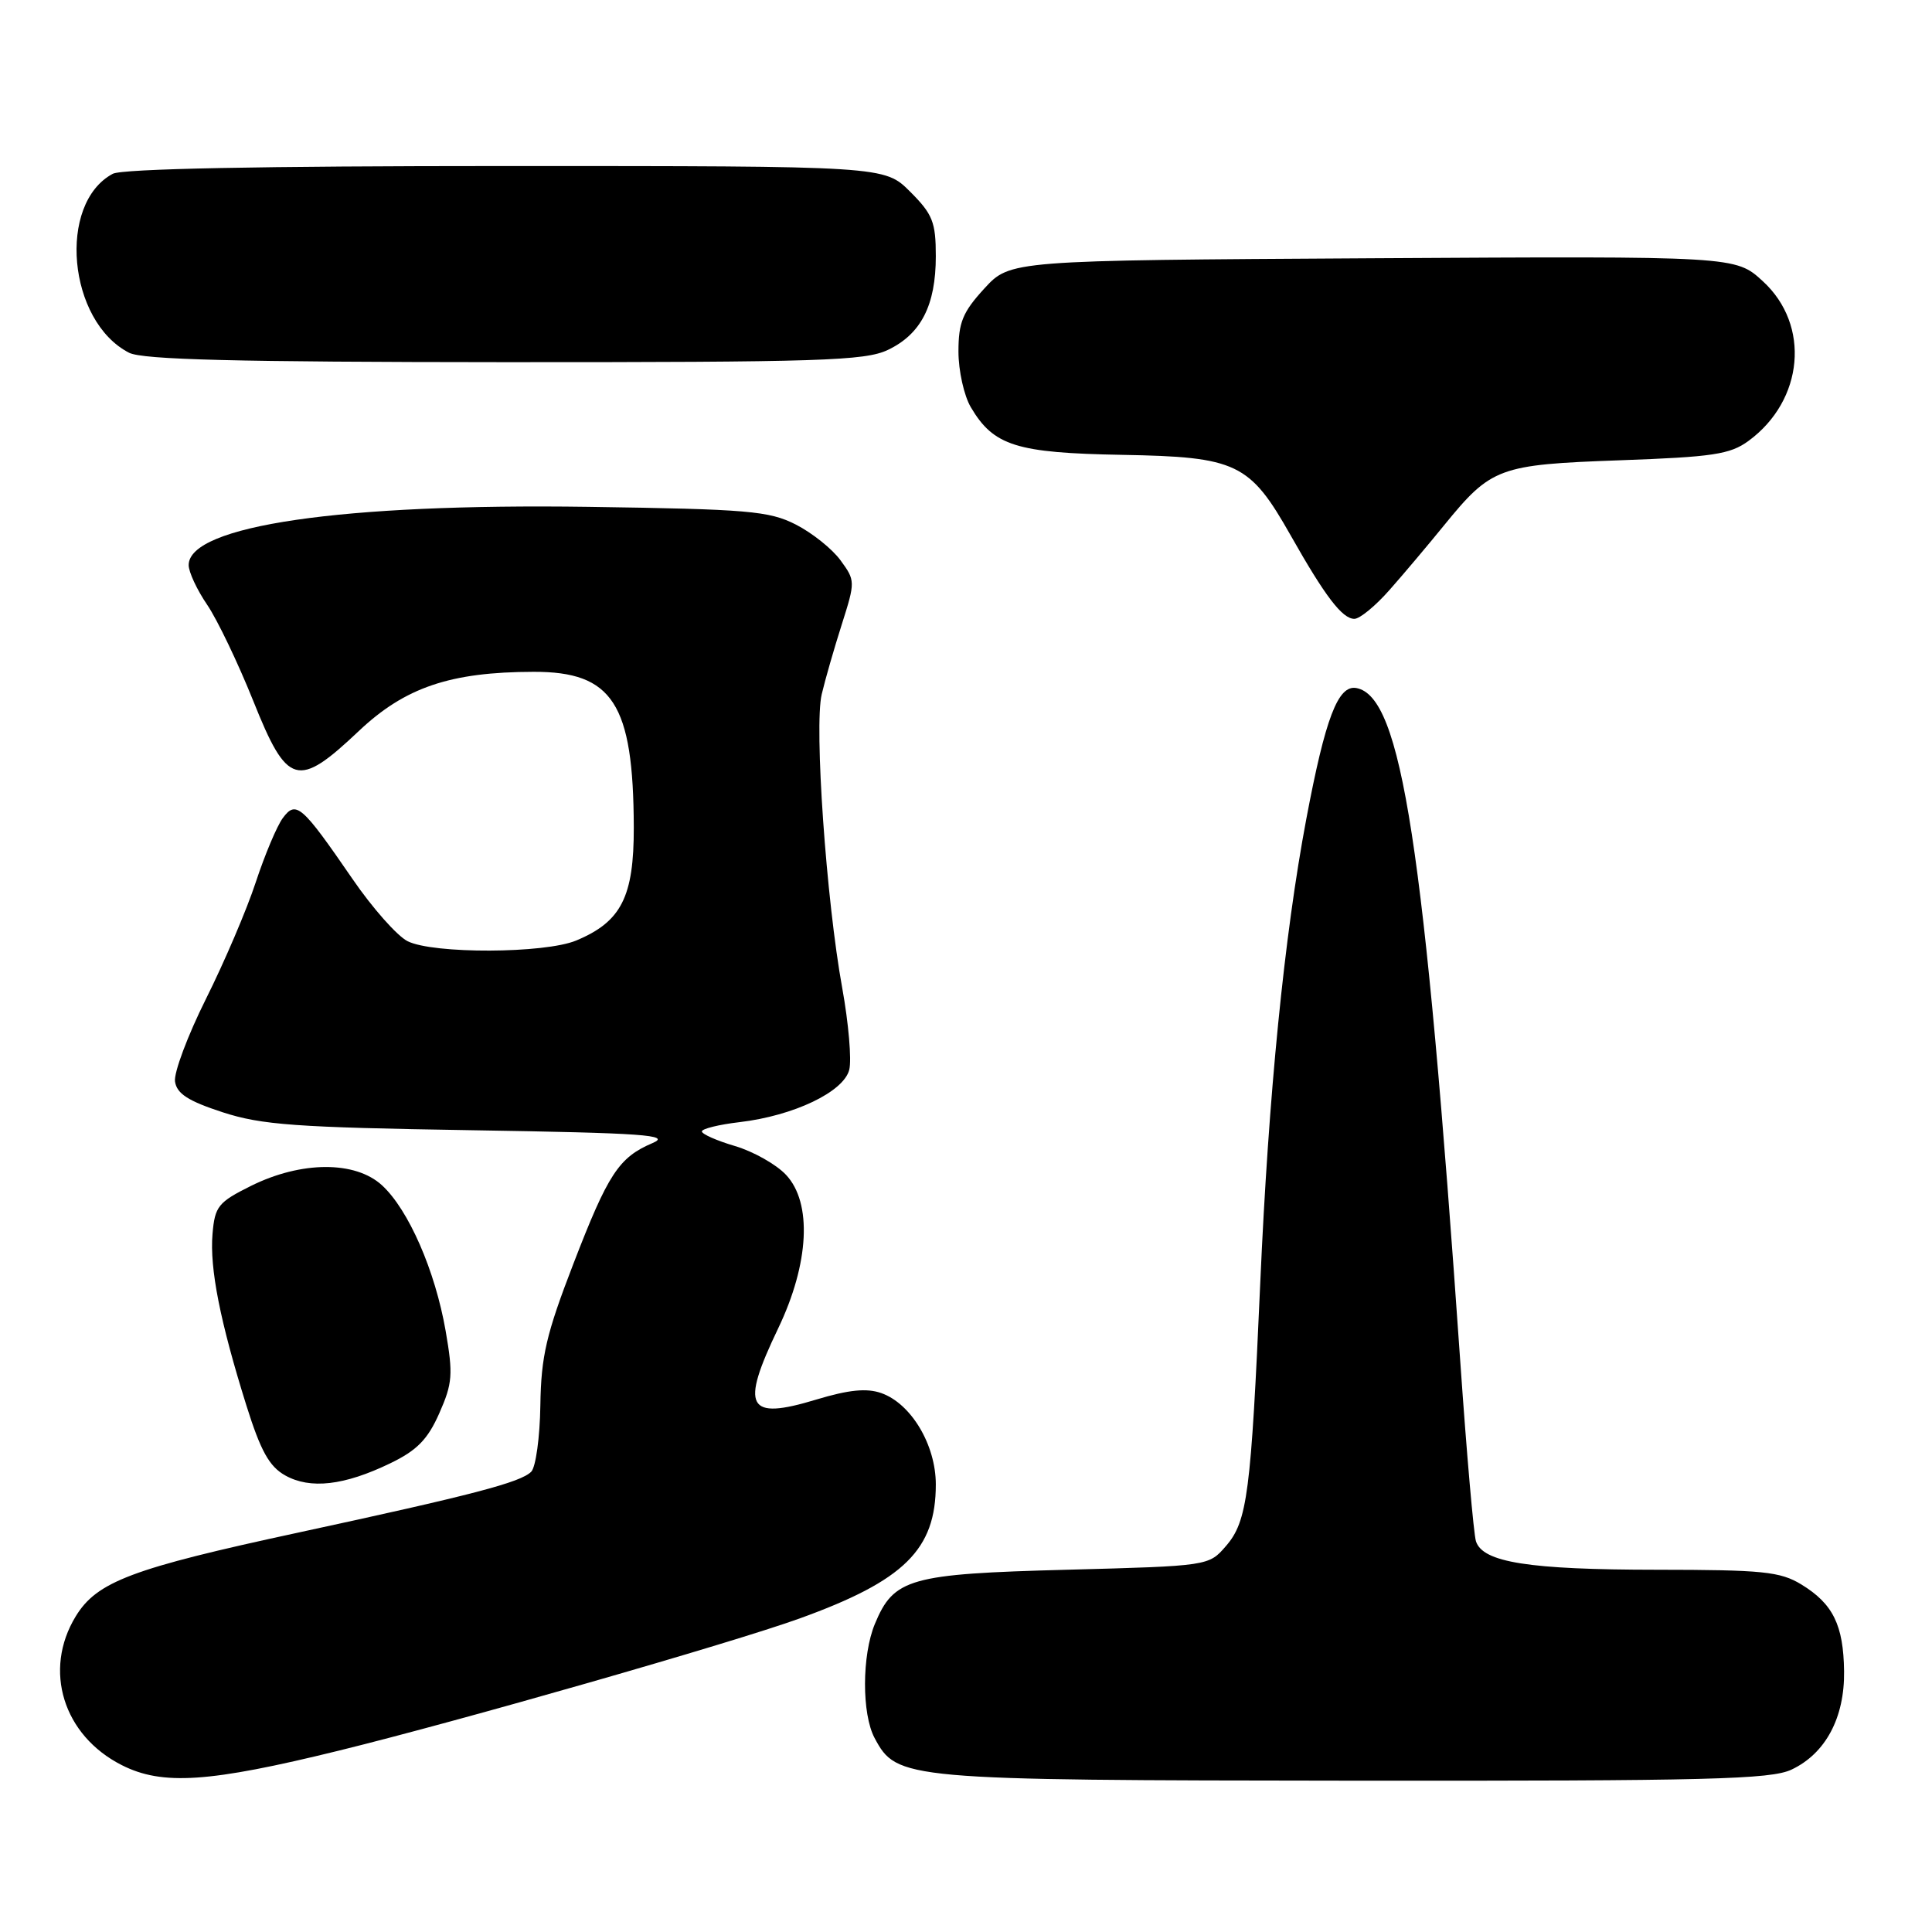 <?xml version="1.0" encoding="UTF-8" standalone="no"?>
<!DOCTYPE svg PUBLIC "-//W3C//DTD SVG 1.1//EN" "http://www.w3.org/Graphics/SVG/1.1/DTD/svg11.dtd" >
<svg xmlns="http://www.w3.org/2000/svg" xmlns:xlink="http://www.w3.org/1999/xlink" version="1.1" viewBox="0 0 256 256">
 <g >
 <path fill="currentColor"
d=" M 44.93 231.96 C 61.04 228.00 97.00 217.69 105.97 214.45 C 119.82 209.44 124.00 205.33 124.00 196.70 C 124.00 191.45 120.73 185.98 116.77 184.59 C 114.84 183.91 112.47 184.15 108.16 185.45 C 98.97 188.24 98.06 186.54 103.12 176.00 C 107.23 167.42 107.64 159.38 104.15 155.67 C 102.86 154.29 99.82 152.58 97.40 151.86 C 94.98 151.15 93.00 150.27 93.00 149.92 C 93.00 149.57 95.25 149.01 98.00 148.69 C 105.19 147.84 111.79 144.68 112.53 141.75 C 112.86 140.43 112.44 135.56 111.60 130.92 C 109.48 119.28 107.87 96.25 108.88 92.00 C 109.33 90.08 110.53 85.91 111.54 82.74 C 113.34 77.07 113.34 76.93 111.37 74.24 C 110.27 72.73 107.60 70.60 105.44 69.50 C 101.90 67.70 99.12 67.47 77.97 67.16 C 45.32 66.69 25.00 69.65 25.00 74.88 C 25.00 75.79 26.10 78.16 27.46 80.15 C 28.81 82.14 31.55 87.87 33.56 92.88 C 38.07 104.16 39.43 104.54 47.54 96.87 C 53.66 91.08 59.67 89.04 70.69 89.02 C 81.19 88.99 83.93 93.23 83.98 109.62 C 84.00 118.83 82.33 122.13 76.36 124.62 C 72.20 126.36 57.39 126.42 54.00 124.71 C 52.62 124.01 49.34 120.31 46.71 116.47 C 39.98 106.68 39.23 106.02 37.47 108.40 C 36.70 109.44 35.09 113.26 33.89 116.90 C 32.70 120.53 29.73 127.48 27.30 132.34 C 24.87 137.21 23.02 142.14 23.19 143.31 C 23.43 144.92 24.93 145.89 29.50 147.38 C 34.68 149.06 39.20 149.39 62.47 149.76 C 85.37 150.13 88.99 150.39 86.47 151.46 C 81.99 153.37 80.58 155.52 75.96 167.50 C 72.38 176.78 71.70 179.70 71.60 186.21 C 71.54 190.45 70.99 194.41 70.39 195.01 C 68.97 196.43 62.65 198.08 39.50 203.08 C 17.47 207.83 12.84 209.57 10.03 214.18 C 5.69 221.30 8.37 229.96 16.14 233.89 C 21.51 236.61 27.68 236.20 44.93 231.96 Z  M 237.39 234.48 C 241.90 232.35 244.43 227.60 244.35 221.45 C 244.27 215.32 242.88 212.51 238.69 209.95 C 235.88 208.24 233.57 208.01 219.50 208.00 C 202.56 207.99 196.46 207.02 195.57 204.22 C 195.27 203.27 194.34 192.60 193.50 180.50 C 188.73 111.88 185.71 92.28 179.73 91.17 C 177.30 90.72 175.62 95.12 173.09 108.53 C 170.17 124.01 168.09 145.01 166.99 170.00 C 165.76 197.88 165.29 201.56 162.46 204.84 C 160.17 207.50 160.17 207.50 141.34 208.00 C 120.51 208.55 118.43 209.14 115.92 215.19 C 114.20 219.35 114.18 227.10 115.89 230.30 C 118.85 235.82 119.63 235.89 179.35 235.95 C 226.37 235.99 234.65 235.78 237.39 234.48 Z  M 51.70 193.90 C 55.25 192.19 56.68 190.73 58.21 187.26 C 59.96 183.30 60.05 182.12 59.05 176.35 C 57.66 168.36 54.13 160.29 50.62 157.06 C 47.07 153.80 39.93 153.83 33.27 157.13 C 28.91 159.30 28.47 159.84 28.16 163.50 C 27.77 168.08 29.17 175.13 32.65 186.24 C 34.54 192.26 35.68 194.32 37.79 195.50 C 41.11 197.36 45.62 196.84 51.70 193.90 Z  M 184.13 78.16 C 185.99 76.06 189.22 72.22 191.32 69.64 C 197.61 61.92 198.56 61.57 214.64 60.99 C 226.96 60.55 229.25 60.21 231.69 58.42 C 239.02 53.04 239.92 43.06 233.58 37.26 C 229.97 33.94 229.97 33.94 181.91 34.22 C 133.85 34.50 133.85 34.50 130.42 38.24 C 127.56 41.36 127.00 42.73 127.00 46.58 C 127.00 49.12 127.74 52.44 128.64 53.96 C 131.66 59.08 134.67 60.02 148.69 60.27 C 163.91 60.54 165.59 61.35 171.03 70.96 C 175.59 79.03 177.86 82.00 179.46 82.00 C 180.18 82.00 182.28 80.27 184.13 78.16 Z  M 117.64 46.37 C 122.04 44.28 124.00 40.45 124.00 33.95 C 124.00 29.43 123.59 28.39 120.60 25.40 C 117.20 22.00 117.20 22.00 67.03 22.00 C 34.54 22.00 16.19 22.36 14.94 23.03 C 7.58 26.97 8.99 42.57 17.10 46.74 C 18.90 47.66 31.26 47.97 66.85 47.99 C 108.62 48.00 114.60 47.81 117.64 46.37 Z "/>
</g>
</svg>